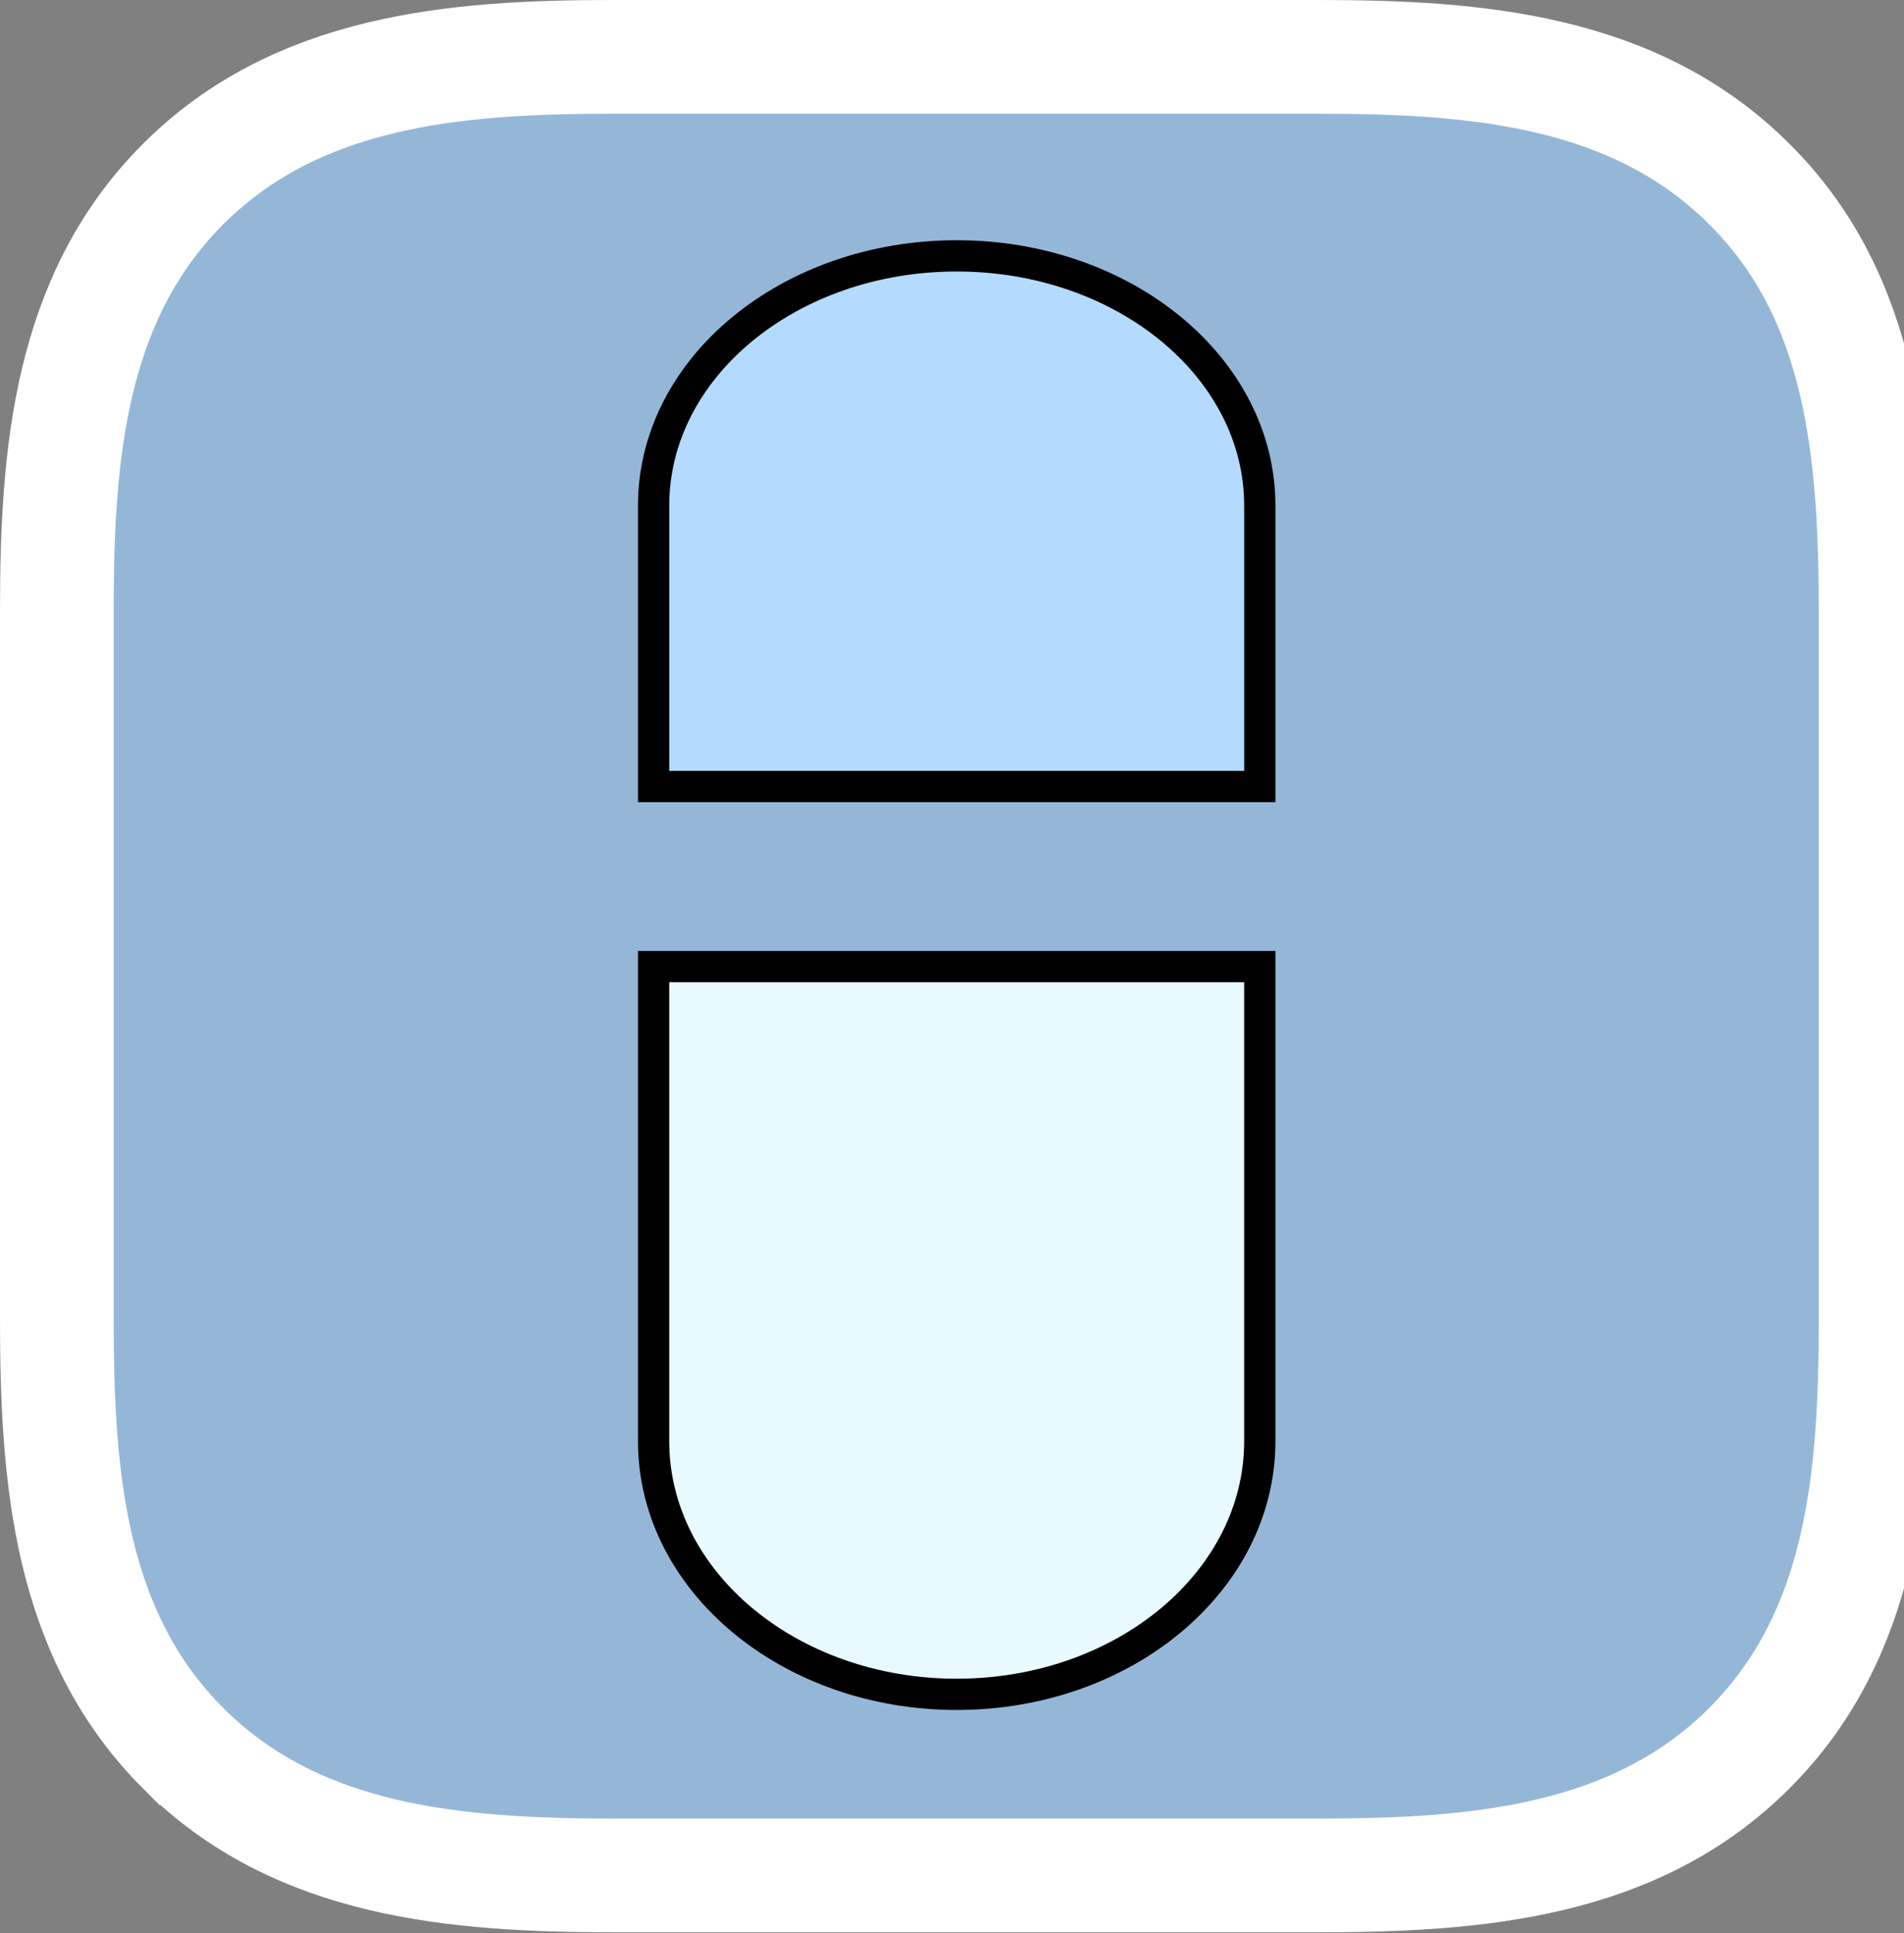 <svg width="67" height="68" viewBox="0 0 67 68" fill="none" xmlns="http://www.w3.org/2000/svg">
<rect x="0" y="0" width="67" height="68" fill="#808080" stroke="none"/>
<path d="M6.443 6.475L6.443 6.475C2.445 10.473 2 15.981 2 21.473V46.395C2 52.014 2.444 57.491 6.442 61.491L6.443 61.491C10.44 65.488 15.979 65.966 21.605 65.966H46.429C52.023 65.966 57.561 65.488 61.557 61.491C65.556 57.492 66 52.014 66 46.395V21.571C66 15.962 65.561 10.443 61.554 6.473C57.558 2.478 52.021 2 46.429 2H21.505C15.974 2 10.44 2.48 6.443 6.475Z" fill="#9FCFFC" fill-opacity="0.7" stroke="white" stroke-width="4"/>
<path d="M33.666 59.597C39.556 59.597 44.331 55.611 44.331 50.694V34H23V50.694C23 55.611 27.775 59.597 33.666 59.597Z" fill="#E8F9FF" stroke="black" stroke-width="1.1"/>
<path d="M44.331 17.783C44.331 12.932 39.556 9 33.666 9C27.775 9 23 12.932 23 17.783V27.665H44.331V17.783Z" fill="#B4DBFF" stroke="black" stroke-width="1.1"/>
</svg>
